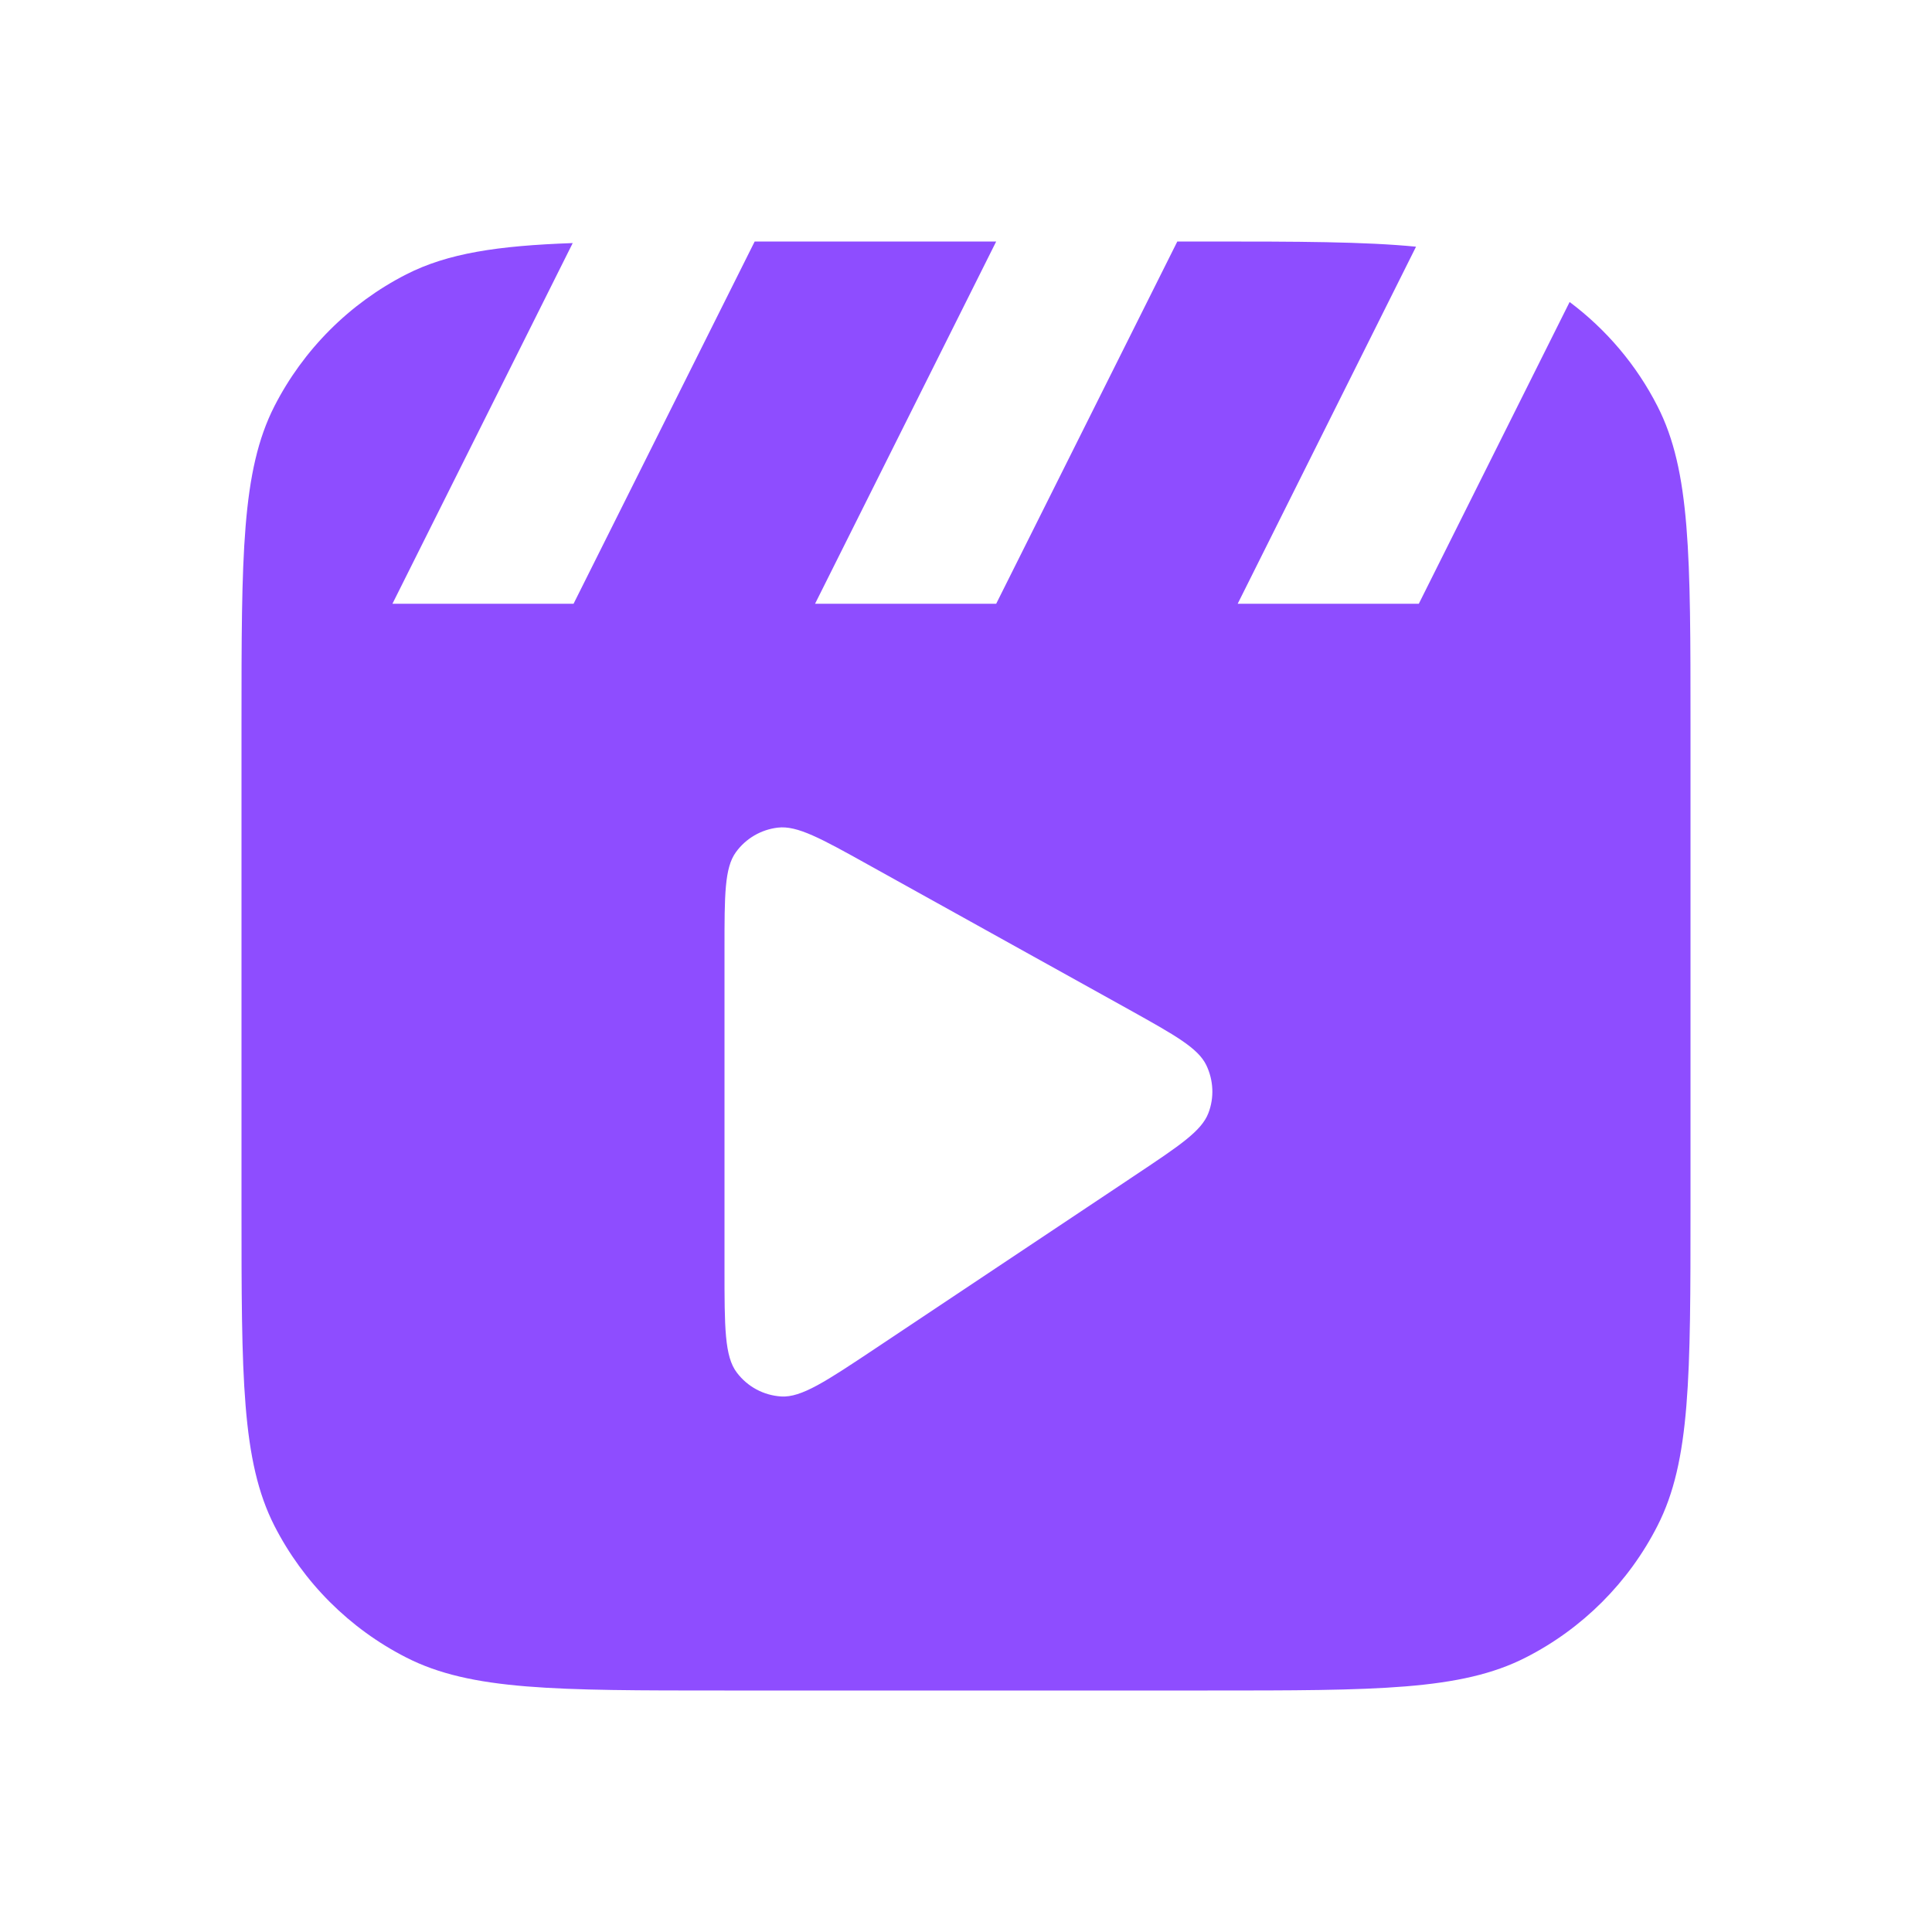 <svg width="16" height="16" viewBox="0 0 16 16" fill="none" xmlns="http://www.w3.org/2000/svg">
<path d="M6.75 5H8.25L9.75 2H10C10.749 2 11.297 2.001 11.727 2.043L10.25 5H11.75L12.999 2.501C13.303 2.729 13.553 3.023 13.727 3.365C14 3.9 14 4.6 14 6V10C14 11.4 14 12.1 13.727 12.635C13.488 13.105 13.105 13.488 12.635 13.727C12.1 14 11.4 14 10 14H6C4.6 14 3.9 14 3.365 13.727C2.895 13.488 2.512 13.105 2.272 12.635C2 12.1 2 11.4 2 10V6C2 4.6 2 3.9 2.272 3.365C2.512 2.895 2.895 2.512 3.365 2.272C3.709 2.097 4.121 2.035 4.743 2.013L3.25 5H4.75L6.25 2H8.25L6.75 5ZM6.442 6.854C6.303 6.87 6.176 6.944 6.094 7.058C6 7.188 6 7.412 6 7.859V10.505C6 10.991 6 11.233 6.102 11.367C6.19 11.484 6.324 11.556 6.47 11.565C6.637 11.575 6.84 11.44 7.244 11.171L9.408 9.728C9.769 9.487 9.95 9.367 10.007 9.219C10.057 9.09 10.05 8.946 9.99 8.821C9.921 8.679 9.732 8.574 9.354 8.363L7.188 7.16C6.798 6.943 6.602 6.835 6.442 6.854Z" fill="#8e4dff"/>
</svg>
